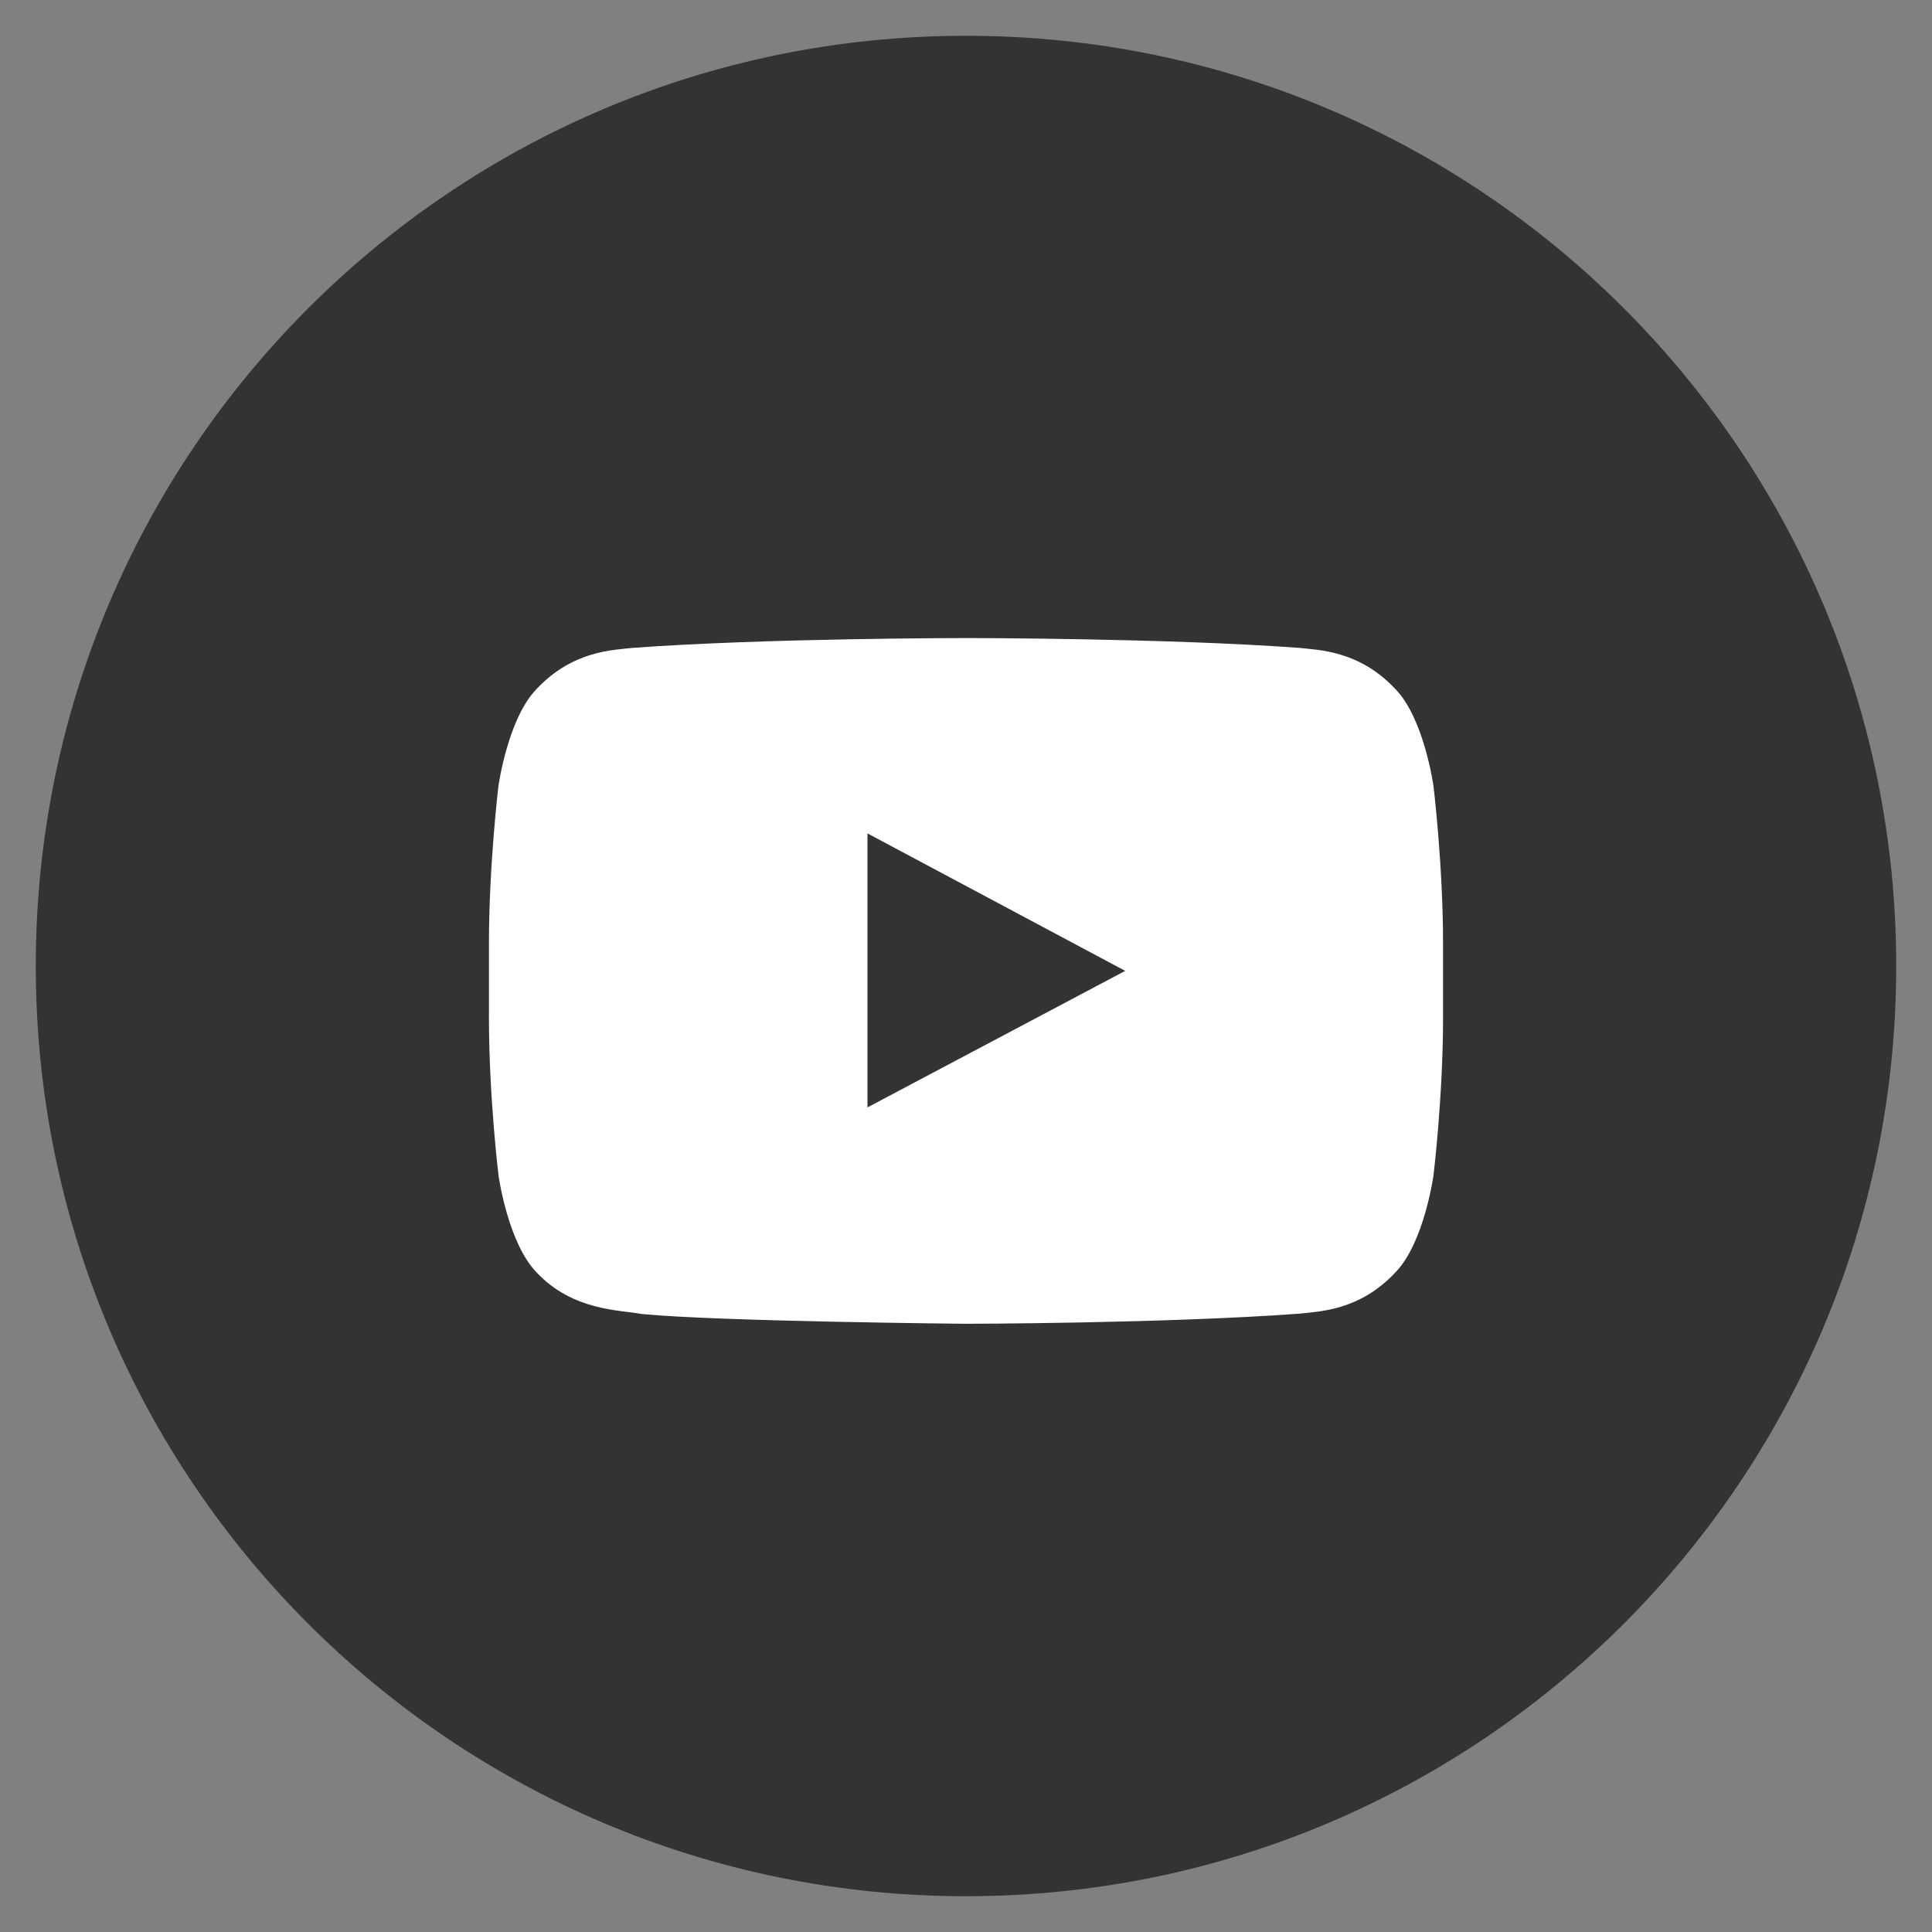 <svg xmlns="http://www.w3.org/2000/svg" width="27" height="27" viewBox="0 0 27 27">
    <rect x="0" y="0" width="27" height="27" fill="#808080" stroke="none"/>
    <g fill="none" fill-rule="evenodd">
        <path fill="#333" stroke="#333" d="M1 13.5C1 6.596 6.596 1 13.5 1S26 6.596 26 13.5 20.404 26 13.5 26 1 20.404 1 13.5z"/>
        <path fill="#FFF" d="M20.033 10.984s-.13-.939-.53-1.352c-.507-.543-1.075-.546-1.335-.577-1.866-.138-4.665-.138-4.665-.138h-.006s-2.799 0-4.665.138c-.26.031-.828.034-1.336.577-.4.413-.53 1.352-.53 1.352s-.133 1.103-.133 2.205v1.034c0 1.103.134 2.205.134 2.205s.13.939.53 1.352c.507.543 1.173.526 1.47.583 1.066.105 4.533.137 4.533.137s2.802-.004 4.668-.142c.26-.032.828-.035 1.335-.578.4-.413.53-1.352.53-1.352s.134-1.102.134-2.205v-1.034c0-1.102-.134-2.205-.134-2.205z"/>
        <path fill="#333" d="M12.123 15.476v-3.829l3.602 1.921z"/>
    </g>
</svg>
